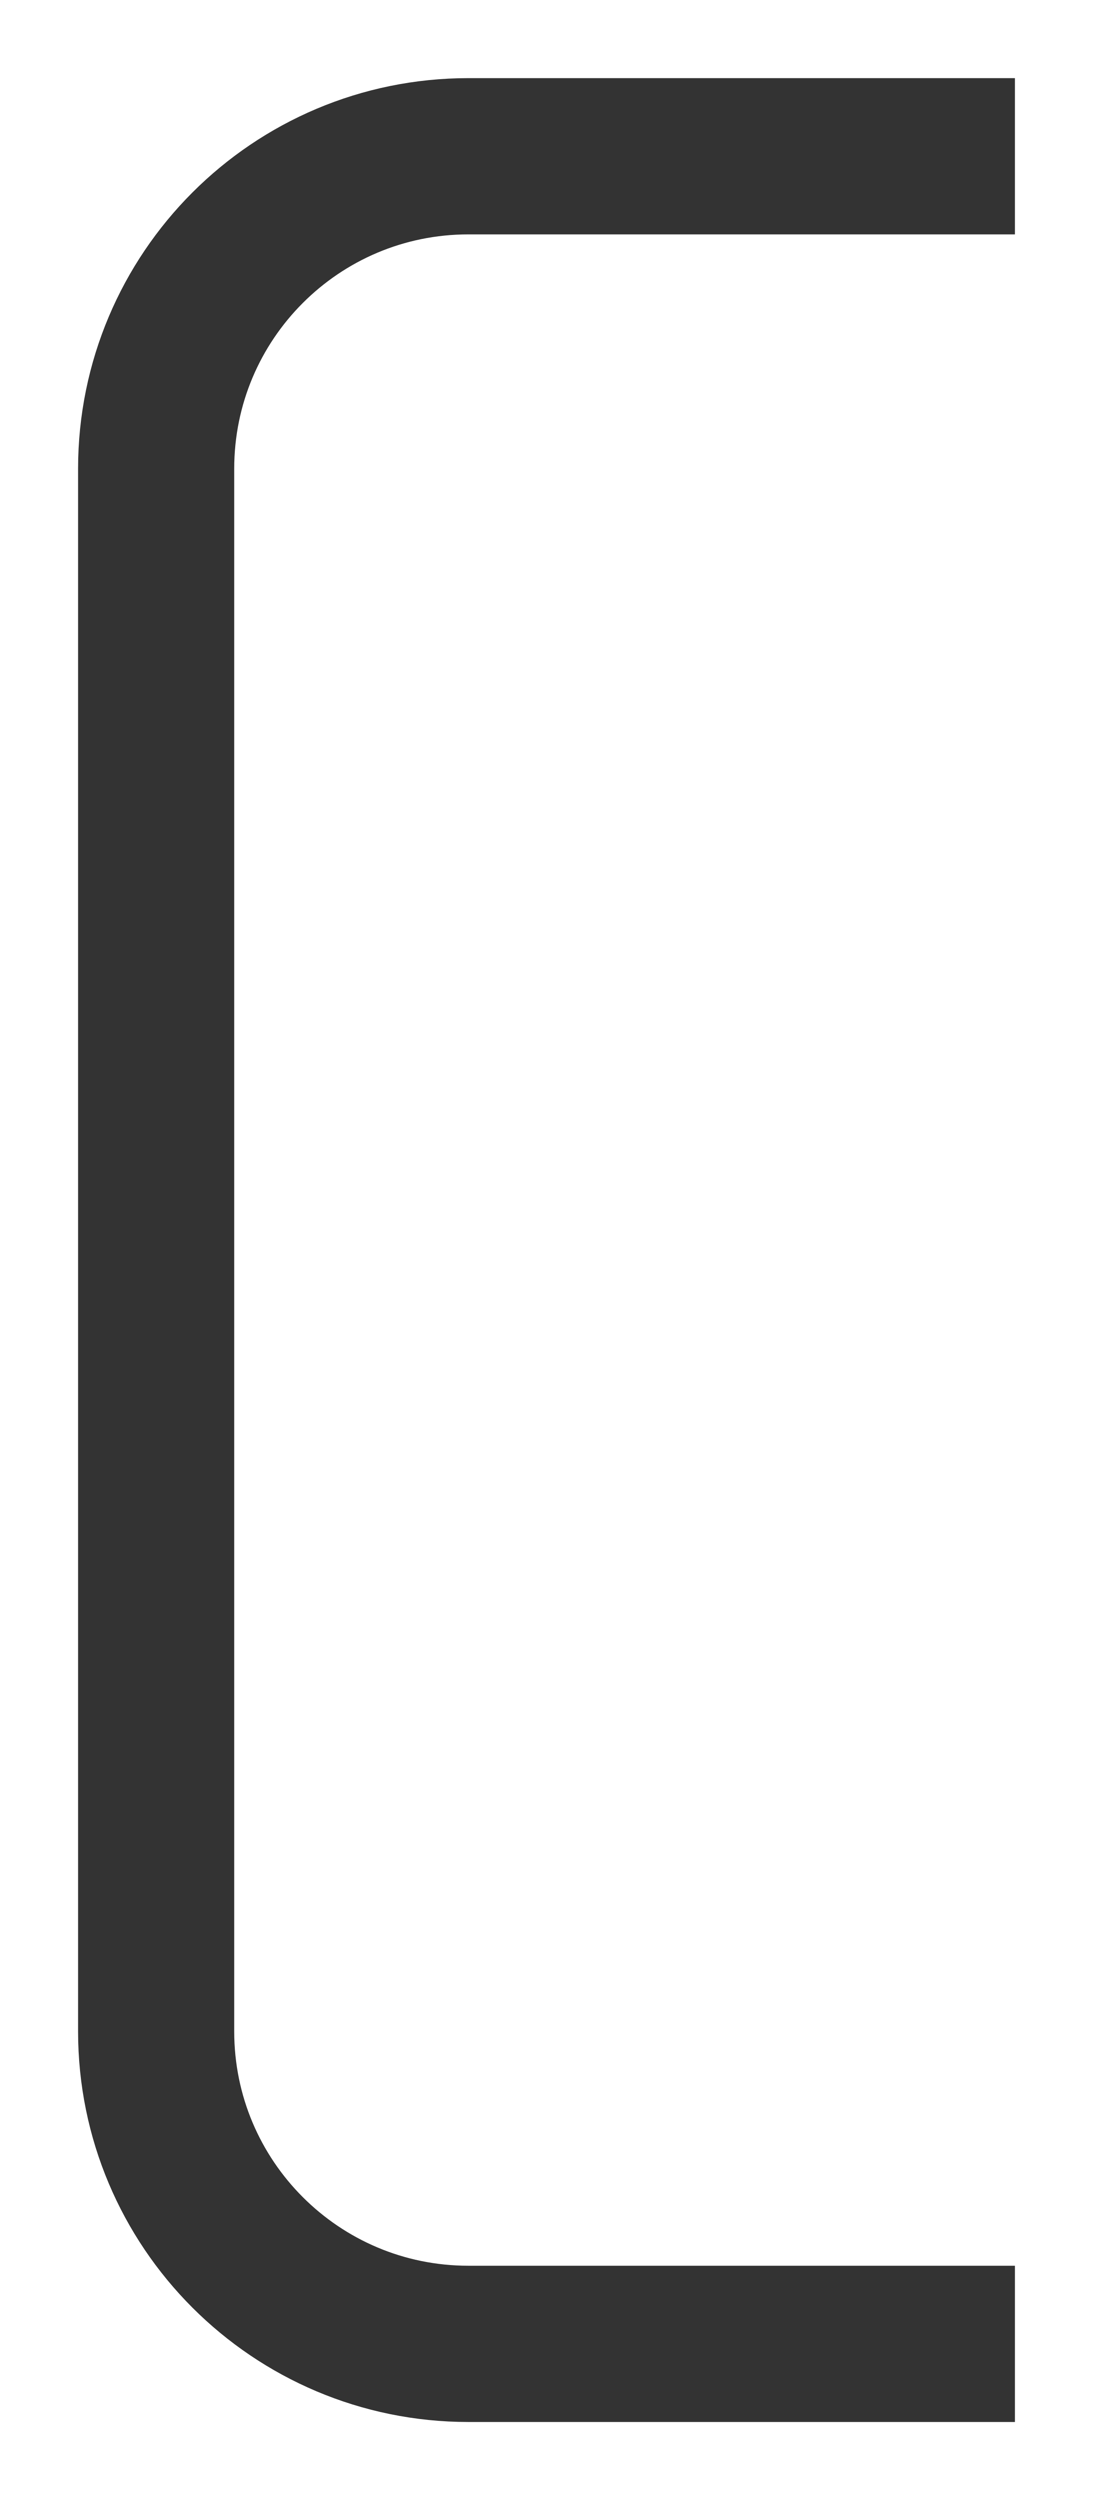 <svg width="7" height="16" viewBox="0 0 7 16" fill="none" xmlns="http://www.w3.org/2000/svg">
<path d="M6.5 1H3C1.895 1 1 1.895 1 3V13C1 14.105 1.895 15 3 15H6.5" stroke="#333333" stroke-linejoin="round"/>
</svg>
